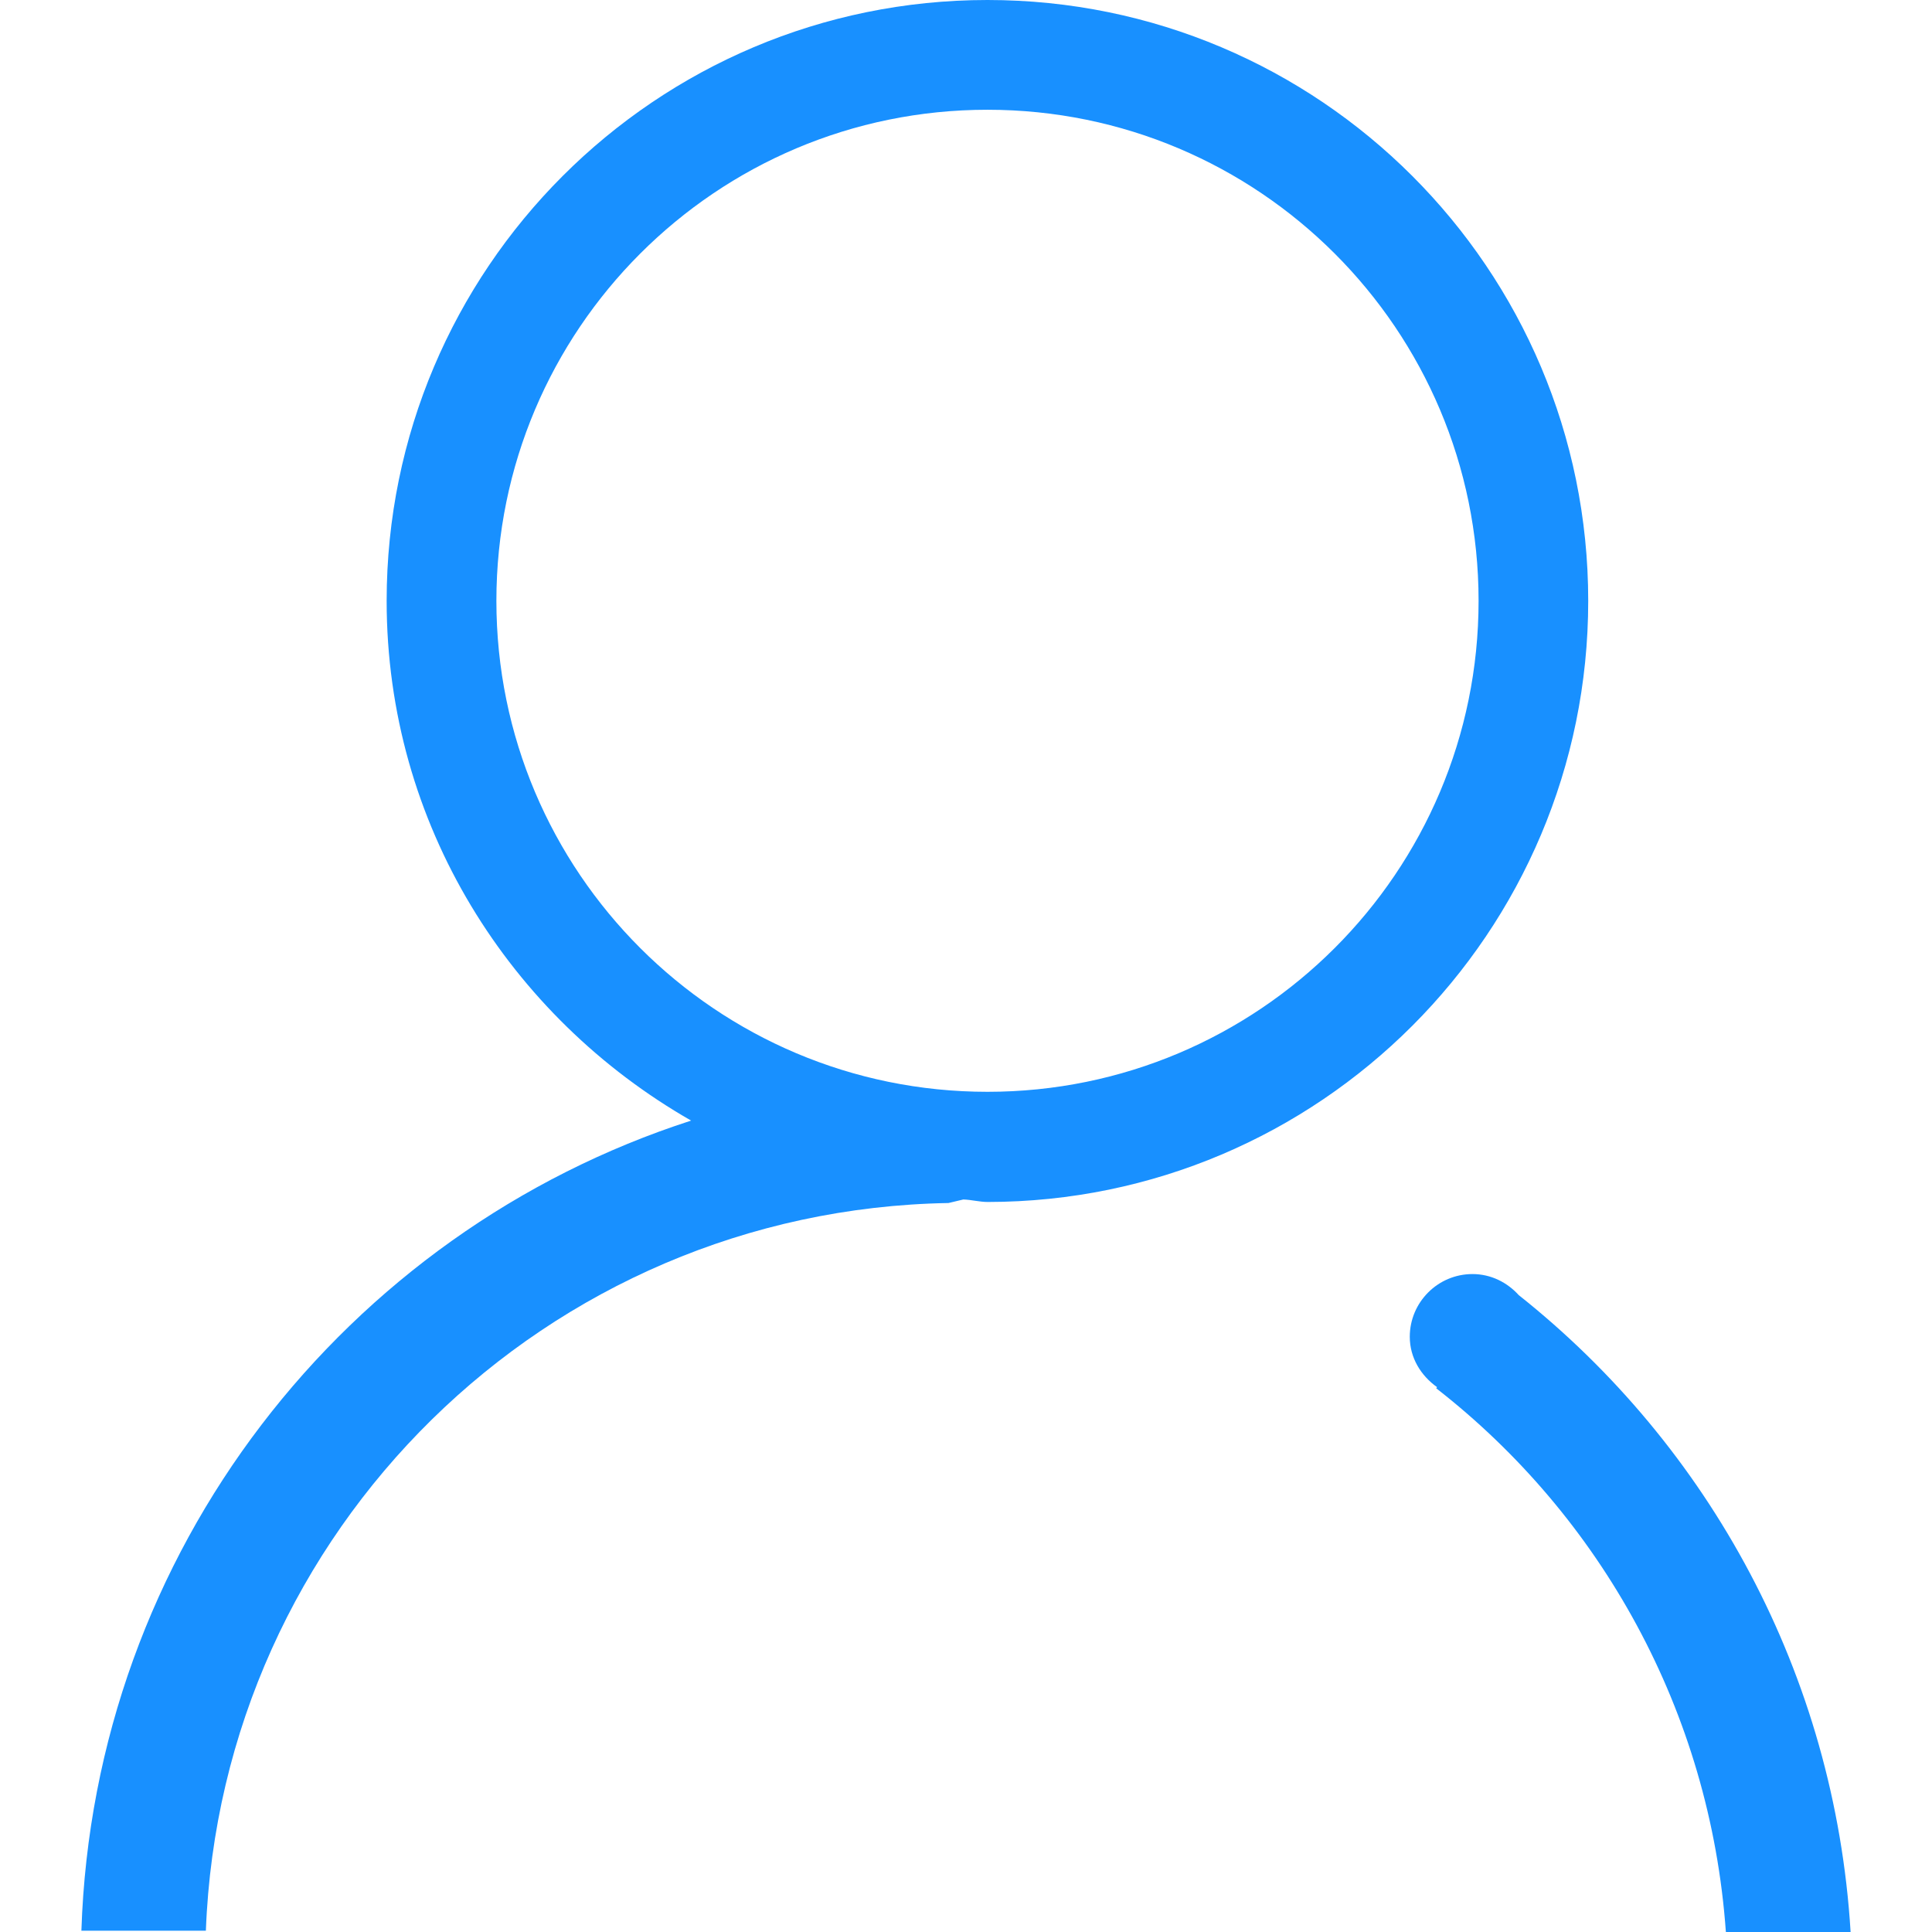 <?xml version="1.0" standalone="no"?><!DOCTYPE svg PUBLIC "-//W3C//DTD SVG 1.1//EN" "http://www.w3.org/Graphics/SVG/1.1/DTD/svg11.dtd"><svg t="1555511149108" class="icon" style="" viewBox="0 0 1024 1024" version="1.1" xmlns="http://www.w3.org/2000/svg" p-id="3541" xmlns:xlink="http://www.w3.org/1999/xlink" width="200" height="200"><defs><style type="text/css"></style></defs><path d="M841.789 318.464C841.789 142.551 699.238 0 523.387 0 347.546 0 204.933 142.623 204.933 318.464c0 118.456 65.423 220.57 161.372 275.476C183.194 653.046 49.654 821.975 43.141 1023.314l65.976 0c7.967-212.05 180.347-382.024 393.585-385.69l7.895-1.874c4.362 0.143 8.52 1.321 12.954 1.321C699.3 636.928 841.789 494.316 841.789 318.464L841.789 318.464zM523.387 578.683c-143.759 0-260.291-116.46-260.291-260.219 0-143.749 116.531-260.291 260.291-260.291 143.759 0 260.291 116.541 260.291 260.291C783.677 462.223 667.075 578.683 523.387 578.683L523.387 578.683zM523.387 560.712" p-id="3542" fill="#1890ff"></path><path d="M804.956 686.428c-6.093-6.717-14.694-11.151-24.515-11.151-18.35 0-33.229 14.961-33.229 33.229 0 11.223 5.949 20.634 14.459 26.716l-0.338 0.42-0.143 0.143c87.235 67.912 145.254 171.213 153.559 288.215l66.109 0C972.493 887.265 905.759 766.464 804.956 686.428L804.956 686.428zM804.956 686.428" p-id="3543" fill="#1890ff"></path></svg>
